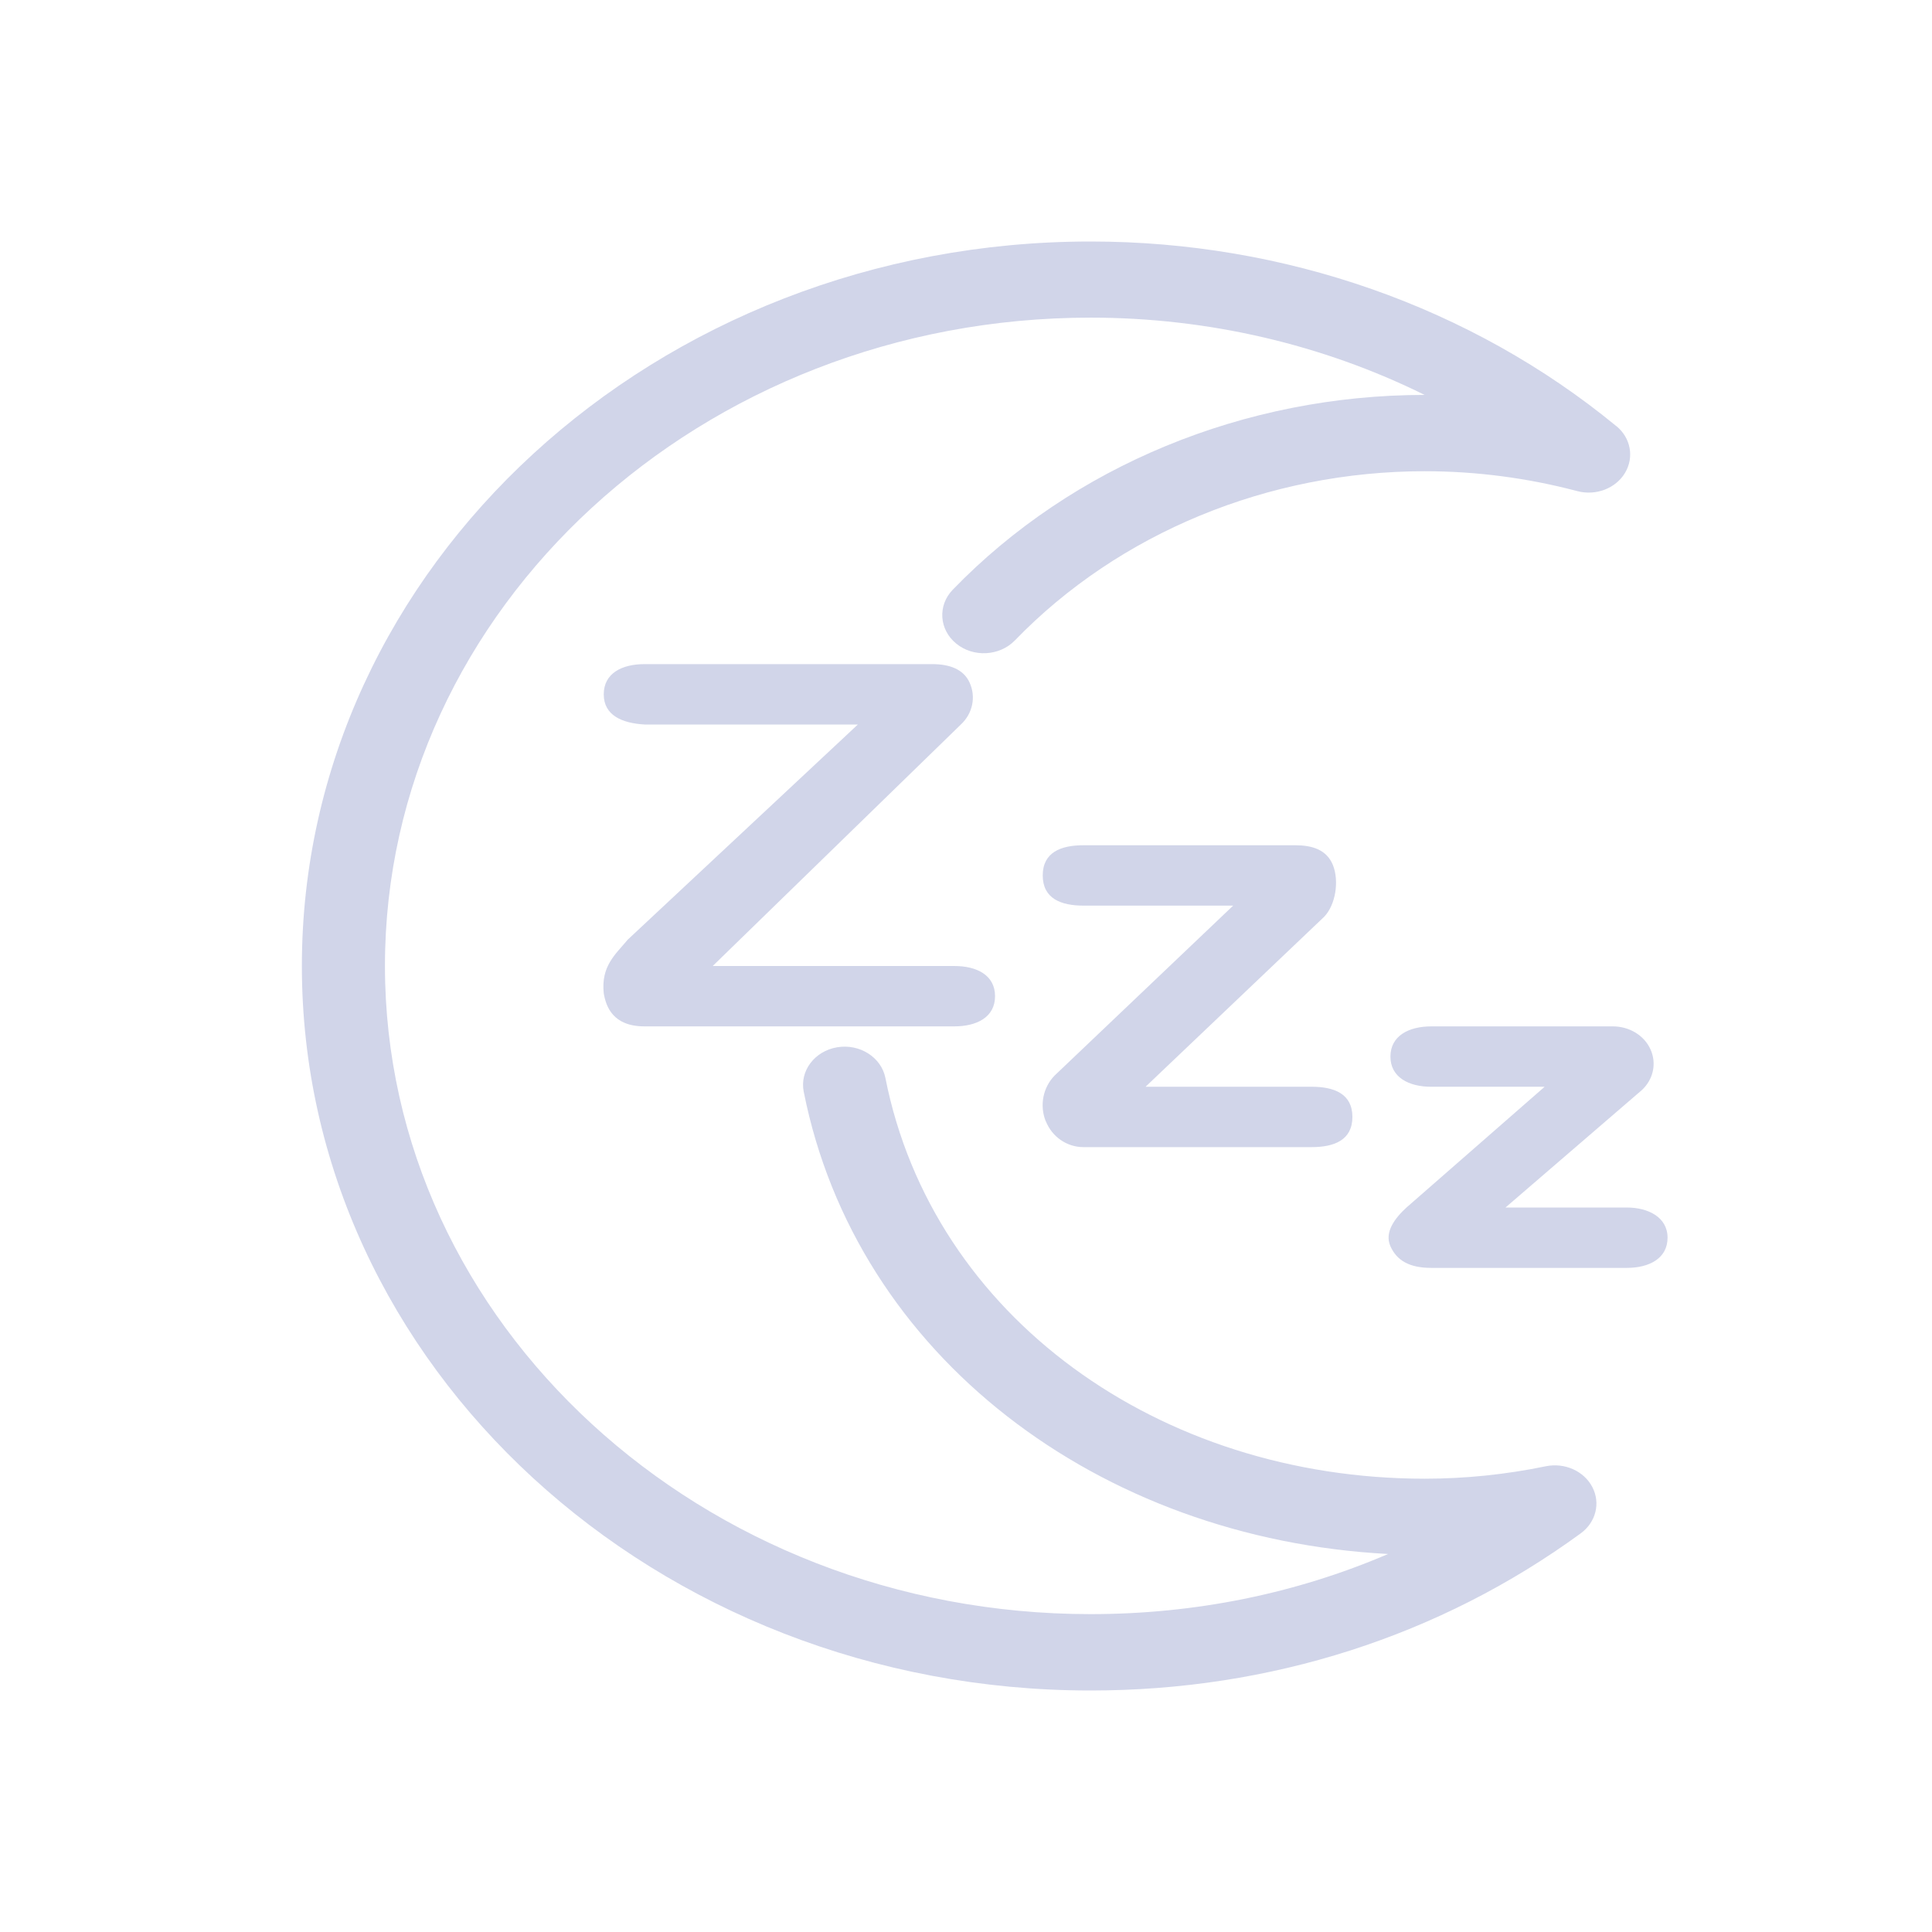 <?xml version="1.0" encoding="UTF-8" standalone="no"?>
<svg
   inkscape:version="1.2.1 (9c6d41e410, 2022-07-14)"
   sodipodi:docname="system.svg"
   viewBox="0 0 32 32"
   id="svg2"
   version="1.1"
   width="32"
   height="32"
   xmlns:inkscape="http://www.inkscape.org/namespaces/inkscape"
   xmlns:sodipodi="http://sodipodi.sourceforge.net/DTD/sodipodi-0.dtd"
   xmlns="http://www.w3.org/2000/svg"
   xmlns:svg="http://www.w3.org/2000/svg"
   xmlns:rdf="http://www.w3.org/1999/02/22-rdf-syntax-ns#"
   xmlns:cc="http://creativecommons.org/ns#"
   xmlns:dc="http://purl.org/dc/elements/1.1/">
  <sodipodi:namedview
     inkscape:document-rotation="0"
     inkscape:snap-intersection-paths="true"
     inkscape:snap-nodes="false"
     inkscape:bbox-nodes="true"
     inkscape:snap-bbox="true"
     inkscape:lockguides="true"
     inkscape:guide-bbox="true"
     showguides="false"
     inkscape:current-layer="svg2"
     inkscape:window-maximized="1"
     inkscape:window-y="0"
     inkscape:window-x="0"
     inkscape:cy="163.00001"
     inkscape:cx="24.500001"
     inkscape:zoom="1.9999999"
     showgrid="false"
     id="namedview78"
     inkscape:window-height="1008"
     inkscape:window-width="1920"
     inkscape:pageshadow="2"
     inkscape:pageopacity="0"
     guidetolerance="10"
     gridtolerance="10"
     objecttolerance="10"
     borderopacity="1"
     bordercolor="#000000"
     pagecolor="#cccccc"
     inkscape:pagecheckerboard="0"
     inkscape:showpageshadow="true"
     inkscape:deskcolor="#808080">
    <sodipodi:guide
       inkscape:locked="true"
       id="guide948"
       orientation="0.707,0.707"
       position="20.741,-168.859" />
    <sodipodi:guide
       inkscape:locked="true"
       id="guide950"
       orientation="-0.707,0.707"
       position="20.704,-168.875" />
    <inkscape:grid
       type="xygrid"
       id="grid477"
       originx="-47"
       originy="0" />
  </sodipodi:namedview>
  <defs
     id="defs3051">
    <linearGradient
       id="linearGradient1041"
       x1="16"
       x2="16"
       y1="1"
       y2="31"
       gradientUnits="userSpaceOnUse">
      <stop
         stop-color="#f4282c"
         offset="0"
         id="stop1037" />
      <stop
         stop-color="#fac136"
         offset="1"
         id="stop1039"
         style="stop-color:#ffff00;stop-opacity:1" />
    </linearGradient>
    <linearGradient
       gradientUnits="userSpaceOnUse"
       y2="31"
       y1="1"
       x2="16"
       x1="16"
       id="linearGradient1035">
      <stop
         id="stop1031"
         offset="0"
         stop-color="#f4282c"
         style="stop-color:#6600ff;stop-opacity:1" />
      <stop
         id="stop1033"
         offset="1"
         stop-color="#fac136"
         style="stop-color:#d1b3ff;stop-opacity:1" />
    </linearGradient>
    <linearGradient
       id="linearGradient1023"
       x1="16"
       x2="16"
       y1="1"
       y2="31"
       gradientUnits="userSpaceOnUse">
      <stop
         stop-color="#72da70"
         offset="0"
         id="stop1018" />
      <stop
         stop-color="#52eea4"
         offset="1"
         id="stop1020"
         style="stop-color:#008080;stop-opacity:1" />
    </linearGradient>
    <linearGradient
       id="linearGradient1016"
       x1="16"
       x2="16"
       y1="1"
       y2="31"
       gradientUnits="userSpaceOnUse">
      <stop
         stop-color="#f4282c"
         offset="0"
         id="stop1012" />
      <stop
         stop-color="#fac136"
         offset="1"
         id="stop1014"
         style="stop-color:#ff00ff;stop-opacity:1" />
    </linearGradient>
    <linearGradient
       gradientUnits="userSpaceOnUse"
       y2="1121.5"
       y1="1091.5"
       x2="16"
       x1="16"
       id="linearGradient1131">
      <stop
         id="stop1127"
         offset="0"
         stop-color="#9575cd"
         style="stop-color:#ff6600;stop-opacity:1" />
      <stop
         id="stop1129"
         offset="1"
         stop-color="#cd75bc" />
    </linearGradient>
    <linearGradient
       gradientUnits="userSpaceOnUse"
       y2="31"
       y1="1"
       x2="16"
       x1="16"
       id="linearGradient1093">
      <stop
         id="stop1088"
         offset="0"
         stop-color="#f4282c"
         style="stop-color:#6600ff;stop-opacity:1" />
      <stop
         id="stop1091"
         offset="1"
         stop-color="#fac136" />
    </linearGradient>
    <style
       id="current-color-scheme"
       type="text/css">.ColorScheme-Text { color:#d1d5e9; }
.ColorScheme-Background { color:#eff0f1; }
.ColorScheme-Highlight { color:#3daee9; }
.ColorScheme-ViewText { color:#31363b; }
.ColorScheme-ViewBackground { color:#fcfcfc; }
.ColorScheme-ViewHover { color:#93cee9; }
.ColorScheme-ViewFocus { color:#3daee9; }
.ColorScheme-ButtonText { color:#31363b; }
.ColorScheme-ButtonBackground { color:#eff0f1; }
.ColorScheme-ButtonHover { color:#93cee9; }
.ColorScheme-ButtonFocus { color:#3daee9; }
</style>
    <linearGradient
       id="a"
       x1="16"
       x2="16"
       y1="1"
       y2="31"
       gradientUnits="userSpaceOnUse">
      <stop
         stop-color="#37414a"
         offset="0"
         id="stop929" />
      <stop
         stop-color="#6c7582"
         offset="1"
         id="stop931" />
    </linearGradient>
    <filter
       id="c"
       x="-0.036"
       y="-0.036"
       width="1.072"
       height="1.072"
       color-interpolation-filters="sRGB">
      <feGaussianBlur
         stdDeviation="0.45"
         id="feGaussianBlur934" />
    </filter>
    <filter
       id="b"
       x="-0.036"
       y="-0.036"
       width="1.072"
       height="1.072"
       color-interpolation-filters="sRGB">
      <feGaussianBlur
         stdDeviation="0.285"
         id="feGaussianBlur937" />
    </filter>
    <linearGradient
       id="a-3"
       x1="16"
       x2="16"
       y1="1"
       y2="31"
       gradientUnits="userSpaceOnUse">
      <stop
         stop-color="#4d83f3"
         offset="0"
         id="stop969" />
      <stop
         stop-color="#46cafa"
         offset="1"
         id="stop971" />
    </linearGradient>
    <filter
       id="c-6"
       x="-0.036"
       y="-0.036"
       width="1.072"
       height="1.072"
       color-interpolation-filters="sRGB">
      <feGaussianBlur
         stdDeviation="0.45"
         id="feGaussianBlur974" />
    </filter>
    <filter
       id="b-7"
       x="-0.039"
       y="-0.033"
       width="1.078"
       height="1.067"
       color-interpolation-filters="sRGB">
      <feGaussianBlur
         stdDeviation="0.237"
         id="feGaussianBlur977" />
    </filter>
    <linearGradient
       id="a-5"
       x1="16"
       x2="16"
       y1="1"
       y2="31"
       gradientUnits="userSpaceOnUse">
      <stop
         stop-color="#f4282c"
         offset="0"
         id="stop1009" />
      <stop
         stop-color="#fac136"
         offset="1"
         id="stop1011" />
    </linearGradient>
    <filter
       id="c-3"
       x="-0.036"
       y="-0.036"
       width="1.072"
       height="1.072"
       color-interpolation-filters="sRGB">
      <feGaussianBlur
         stdDeviation="0.45"
         id="feGaussianBlur1014" />
    </filter>
    <filter
       id="b-5"
       x="-0.037"
       y="-0.035"
       width="1.075"
       height="1.07"
       color-interpolation-filters="sRGB">
      <feGaussianBlur
         stdDeviation="0.281"
         id="feGaussianBlur1017" />
    </filter>
    <filter
       id="c-62"
       x="-0.036"
       y="-0.036"
       width="1.072"
       height="1.072"
       color-interpolation-filters="sRGB">
      <feGaussianBlur
         stdDeviation="0.45"
         id="feGaussianBlur1049" />
    </filter>
    <linearGradient
       id="a-9"
       x1="16"
       x2="16"
       y1="1091.5"
       y2="1121.5"
       gradientUnits="userSpaceOnUse">
      <stop
         stop-color="#9575cd"
         offset="0"
         id="stop1052" />
      <stop
         stop-color="#cd75bc"
         offset="1"
         id="stop1054" />
    </linearGradient>
    <filter
       id="b-1"
       x="-0.032"
       y="-0.042"
       width="1.063"
       height="1.084"
       color-interpolation-filters="sRGB">
      <feGaussianBlur
         stdDeviation="0.21"
         id="feGaussianBlur1057" />
    </filter>
    <linearGradient
       id="a-2"
       x1="16"
       x2="16"
       y1="1"
       y2="31"
       gradientUnits="userSpaceOnUse">
      <stop
         stop-color="#ff791d"
         offset="0"
         id="stop1090" />
      <stop
         stop-color="#f8c430"
         offset="1"
         id="stop1092" />
    </linearGradient>
    <filter
       id="c-7"
       x="-0.036"
       y="-0.036"
       width="1.072"
       height="1.072"
       color-interpolation-filters="sRGB">
      <feGaussianBlur
         stdDeviation="0.45"
         id="feGaussianBlur1095" />
    </filter>
    <filter
       id="b-0"
       x="-0.033"
       y="-0.04"
       width="1.066"
       height="1.08"
       color-interpolation-filters="sRGB">
      <feGaussianBlur
         stdDeviation="0.233"
         id="feGaussianBlur1098" />
    </filter>
    <linearGradient
       id="a-93"
       x1="16"
       x2="16"
       y1="1"
       y2="31"
       gradientUnits="userSpaceOnUse">
      <stop
         stop-color="#72da70"
         offset="0"
         id="stop1130" />
      <stop
         stop-color="#52eea4"
         offset="1"
         id="stop1132" />
    </linearGradient>
    <filter
       id="c-60"
       x="-0.036"
       y="-0.036"
       width="1.072"
       height="1.072"
       color-interpolation-filters="sRGB">
      <feGaussianBlur
         stdDeviation="0.45"
         id="feGaussianBlur1135" />
    </filter>
    <filter
       id="b-6"
       x="-0.041"
       y="-0.032"
       width="1.081"
       height="1.065"
       color-interpolation-filters="sRGB">
      <feGaussianBlur
         stdDeviation="0.203"
         id="feGaussianBlur1138" />
    </filter>
    <linearGradient
       id="a-26"
       x1="16"
       x2="16"
       y1="-1121.5"
       y2="-1091.5"
       gradientUnits="userSpaceOnUse">
      <stop
         stop-color="#70d8c3"
         offset="0"
         id="stop1173" />
      <stop
         stop-color="#66e26b"
         offset="1"
         id="stop1175" />
    </linearGradient>
    <filter
       id="c-1"
       x="-0.036"
       y="-0.036"
       width="1.072"
       height="1.072"
       color-interpolation-filters="sRGB">
      <feGaussianBlur
         stdDeviation="0.45"
         id="feGaussianBlur1178" />
    </filter>
    <filter
       id="b-8"
       x="-0.042"
       y="-0.032"
       width="1.083"
       height="1.063"
       color-interpolation-filters="sRGB">
      <feGaussianBlur
         stdDeviation="0.225"
         id="feGaussianBlur1181" />
    </filter>
  </defs>
  <g
     id="22-22-system-save-session"
     transform="translate(39,105)">
    <path
       style="fill:currentColor;fill-opacity:1;stroke:none"
       d="m 3,13.004 v 0 1 15 H 4 19 v -1 -11 -0.699 h -0.007 l 0.007,-0.015 -3.293,-3.293 -0.008,0.015 v -0.015 h -0.699 -12 z M 4,14.005 h 3 v 4 1 h 8 v -1 -4 h 0.293 L 18,16.712 v 0.293 11 h -2 v -7 H 15 7 6 v 7 H 4 Z m 4,0 h 3.9 v 4 H 8 Z M 7,22.005 h 8 v 6 H 7 Z"
       class="ColorScheme-Text"
       id="path37" />
    <path
       style="opacity:1;fill:none"
       d="M 0,10 V 32 H 22 V 10 Z"
       id="path39" />
  </g>
  <g
     id="system-save-session"
     transform="translate(39,105)">
    <path
       style="fill:currentColor;fill-opacity:1;stroke:none"
       d="m 26,4 v 24 h 5 14 5 V 10 L 49,9 45,5 44,4 H 43 32 Z m 1,1 h 5 v 8 H 43 V 5 h 0.586 L 49,10.414 V 27 H 45 V 19 H 31 v 8 h -4 z m 6,0 h 6 v 7 h -6 z m -1,15 h 12 v 7 H 32 Z"
       class="ColorScheme-Text"
       id="path42" />
    <path
       style="opacity:1;fill:none"
       d="M 22,0 V 32 H 54 V 0 Z"
       id="path44" />
  </g>
  <g
     id="22-22-system-users"
     transform="translate(-19,105)">
    <path
       style="fill:currentColor;fill-opacity:1;stroke:none"
       d="m 14,13 c -1.662,0 -3,1.338 -3,3 0,1.662 1.338,3 3,3 1.662,0 3,-1.338 3,-3 0,-1.662 -1.338,-3 -3,-3 z m -6,3 c -1.662,0 -3,1.338 -3,3 0,1.662 1.338,3 3,3 1.662,0 3,-1.338 3,-3 0,-1.662 -1.338,-3 -3,-3 z m 6,4 c -0.646,0 -1.256,0.134 -1.818,0.361 l 0.455,0.914 c 0.428,-0.161 0.878,-0.275 1.363,-0.275 2.216,0 4,1.784 4,4 h -3.5 l 0.5,1 h 4 v -1 c 0,-2.77 -2.23,-5 -5,-5 z m -6,3 c -2.77,0 -5,2.23 -5,5 v 1 h 10 v -1 c 0,-2.77 -2.23,-5 -5,-5 z m 0,1 c 2.216,0 4,1.784 4,4 h -8 c 0,-2.216 1.784,-4 4,-4 z"
       class="ColorScheme-Text"
       id="path87" />
    <path
       style="opacity:1;fill:none"
       d="M 0,10 V 32 H 22 V 10 Z"
       id="path89" />
  </g>
  <g
     id="system-users"
     transform="translate(-19,105)">
    <path
       style="fill:currentColor;fill-opacity:1;stroke:none"
       d="M 42.5,4 A 4.5,4.5 0 0 0 38,8.5 4.5,4.5 0 0 0 42.5,13 4.5,4.5 0 0 0 47,8.5 4.5,4.5 0 0 0 42.5,4 Z m 0,1 A 3.5,3.5 0 0 1 46,8.5 3.5,3.5 0 0 1 42.5,12 3.5,3.5 0 0 1 39,8.5 3.5,3.5 0 0 1 42.5,5 Z m -9,4 C 31.015,9 29,11.015 29,13.5 29,15.985 31.015,18 33.5,18 35.985,18 38,15.985 38,13.5 38,11.015 35.985,9 33.5,9 Z m 0,1 A 3.5,3.5 0 0 1 37,13.5 3.5,3.5 0 0 1 33.5,17 3.5,3.5 0 0 1 30,13.5 3.5,3.5 0 0 1 33.5,10 Z m 9,4 c -0.883,0.003 -1.758,0.172 -2.586,0.5 -0.066,0.424 -0.174,0.84 -0.322,1.242 C 40.495,15.255 41.49,15.001 42.5,15 c 3.59,0 6.5,3.134 6.5,7 h -8.342 c 0.17,0.323 0.325,0.657 0.465,1 H 50 v -1 c 0,-4.418 -3.358,-8 -7.5,-8 z m -9,5 C 29.358,19 26,22.582 26,27 v 1 h 15 v -1 c 0,-4.418 -3.358,-8 -7.5,-8 z m 0,1 c 3.59,0 6.5,3.134 6.5,7 H 27 c 0,-3.866 2.91,-7 6.5,-7 z"
       class="ColorScheme-Text"
       id="path92" />
    <path
       style="opacity:1;fill:none"
       d="M 22,0 V 32 H 54 V 0 Z"
       id="path94" />
  </g>
  <g
     id="22-22-system-search"
     transform="translate(-73,41)">
    <path
       style="fill:currentColor;fill-opacity:1;stroke:none"
       d="m 9,13 c -3.324,0 -6,2.676 -6,6 0,3.324 2.676,6 6,6 C 10.481,25 11.831,24.465 12.875,23.582 L 18.293,29 19,28.293 13.582,22.875 C 14.465,21.831 15,20.481 15,19 15,15.676 12.324,13 9,13 Z m 0,1 C 11.77,14 14,16.23 14,19 c 0,2.77 -2.23,5 -5,5 -2.77,0 -5,-2.23 -5,-5 0,-2.77 2.23,-5 5,-5 z"
       class="ColorScheme-Text"
       id="path61" />
    <path
       style="opacity:1;fill:none"
       d="M 0,10 V 32 H 22 V 10 Z"
       id="path63" />
  </g>
  <g
     id="system-search"
     transform="translate(-73,41)">
    <path
       style="fill:currentColor;fill-opacity:1;stroke:none"
       d="m 35,4 a 9,9 0 0 0 -9,9 9,9 0 0 0 9,9 9,9 0 0 0 5.994,-2.299 L 49.293,28 50,27.293 41.699,18.992 A 9,9 0 0 0 44,13 9,9 0 0 0 35,4 Z m 0,1 a 8,8 0 0 1 8,8 8,8 0 0 1 -8,8 8,8 0 0 1 -8,-8 8,8 0 0 1 8,-8 z"
       class="ColorScheme-Text"
       id="path66" />
    <path
       style="opacity:1;fill:none"
       d="M 22,0 V 32 H 54 V 0 Z"
       id="path68" />
  </g>
  <g
     id="system-user-list"
     transform="translate(35,73)">
    <path
       style="fill:currentColor;fill-opacity:1;stroke:none"
       d="m 45,9 c -0.589,0 -1.133,0.175 -1.594,0.469 0.043,0.464 0.007,0.923 -0.008,1.336 C 43.775,10.299 44.369,10.001 45,10 c 1.105,0 2,0.895 2,2 0,1.105 -0.895,2 -2,2 -1.041,-5.56e-4 -1.907,-0.799 -1.992,-1.836 -0.184,0.419 -0.465,0.77 -0.696,1.1 -10e-4,0.001 -0.003,0.003 -0.004,0.004 C 42.784,14.287 43.797,15 45,15 c 1.661,0 2.998,-1.338 2.998,-3 0,-1.662 -1.337,-3 -2.998,-3 z m -7,9 C 42.432,18 46,21.568 46,26 H 30 c 0,-4.432 3.568,-8 8,-8 z m 10e-6,-1 C 33.014,17 29,20.717 29,25.333 V 27 H 47 V 25.333 C 47,20.717 42.986,17 38,17 Z m 6.977,-1 c -1.262,4.88e-4 -2.396,0.479 -3.275,1.24 0.38,0.156 0.766,0.336 1.142,0.508 0.005,0.003 0.009,0.005 0.014,0.008 C 43.473,17.306 44.19,17 44.975,17 c 2.227,5e-5 4.023,2.338 4.023,4 h -2.729 c 0.196,0.339 0.302,0.648 0.449,1 H 50 v -1 c 0,-2.769 -2.24,-4.999 -5.021,-5 z M 38,6 c 2.209,0 4,1.791 4,4 0,2.209 -1.791,4 -4,4 -2.209,0 -4,-1.791 -4,-4 0,-2.209 1.791,-4 4,-4 z m 0,-1 c -2.761,0 -5,2.239 -5,5 0,2.761 2.239,5 5,5 2.351,0 4.323,-1.622 4.857,-3.808 C 42.95,10.81 43,10.411 43,10 43,7.239 40.761,5 38,5 Z M 31.023,16 c 1.262,4.88e-4 2.396,0.479 3.275,1.24 -0.404,0.163 -0.805,0.355 -1.156,0.516 C 32.527,17.306 31.81,17 31.025,17 c -2.227,5e-5 -4.023,2.338 -4.023,4 h 2.729 c -0.187,0.333 -0.318,0.69 -0.449,1 H 26 v -1 c 0,-2.769 2.24,-4.999 5.021,-5 z M 30.998,9 c 0.589,0 1.133,0.175 1.594,0.469 -0.048,0.46 -0.009,0.928 0.008,1.336 C 32.223,10.299 31.629,10.001 30.998,10 c -1.105,0 -2,0.895 -2,2 0,1.105 0.895,2 2,2 1.041,-5.56e-4 1.907,-0.799 1.992,-1.836 0.188,0.403 0.472,0.77 0.696,1.1 10e-4,0.001 0.003,0.003 0.004,0.004 C 33.214,14.287 32.201,15 30.998,15 29.337,15 28,13.662 28,12 28,10.338 29.337,9 30.998,9 Z"
       class="ColorScheme-Text"
       id="path110" />
    <path
       style="opacity:1;fill:none"
       d="M 22,0 V 32 H 54 V 0 Z"
       id="path84-3" />
  </g>
  <g
     id="system-user-prompt"
     transform="translate(39,137)">
    <path
       style="opacity:1;fill:none"
       d="M 22,0 V 32 H 54 V 0 Z"
       id="path44-5" />
    <path
       style="fill:currentColor;fill-opacity:1;stroke:none"
       d="m 37,10.75 v 1.5 h 5 v -1.5 z m -4,0 v 1.5 h 3 v -1.5 z m -6,0 v 1.5 h 5 v -1.5 z M 26,9 h 24 v 5 H 26 Z M 25,8 v 7 H 51 V 8 Z m 1,10 h 24 v 5 H 26 Z m -1,-1 v 7 h 26 v -7 z m 3.5,2 C 27.672,19 27,19.672 27,20.5 27,21.328 27.672,22 28.5,22 29.328,22 30,21.328 30,20.5 30,19.672 29.328,19 28.5,19 Z m 4,0 C 31.672,19 31,19.672 31,20.5 31,21.328 31.672,22 32.5,22 33.328,22 34,21.328 34,20.5 34,19.672 33.328,19 32.5,19 Z m 4,0 C 35.672,19 35,19.672 35,20.5 35,21.328 35.672,22 36.5,22 37.328,22 38,21.328 38,20.5 38,19.672 37.328,19 36.5,19 Z m 4,0 C 39.672,19 39,19.672 39,20.5 39,21.328 39.672,22 40.5,22 41.328,22 42,21.328 42,20.5 42,19.672 41.328,19 40.5,19 Z"
       class="ColorScheme-Text"
       id="path889" />
  </g>
  <g
     style="stroke-width:1.455"
     id="22-22-system-user-prompt"
     transform="matrix(0.688,0,0,0.688,23.875,147)">
    <path
       style="fill:currentColor;fill-opacity:1;stroke:none"
       d="m 35.818,21.091 a 0.727,0.727 0 0 1 -0.727,0.727 0.727,0.727 0 0 1 -0.727,-0.727 0.727,0.727 0 0 1 0.727,-0.727 0.727,0.727 0 0 1 0.727,0.727 z m -2.182,0 a 0.727,0.727 0 0 1 -0.727,0.727 0.727,0.727 0 0 1 -0.727,-0.727 0.727,0.727 0 0 1 0.727,-0.727 0.727,0.727 0 0 1 0.727,0.727 z m -2.182,0 a 0.727,0.727 0 0 1 -0.727,0.727 0.727,0.727 0 0 1 -0.727,-0.727 0.727,0.727 0 0 1 0.727,-0.727 0.727,0.727 0 0 1 0.727,0.727 z m -2.182,0 a 0.727,0.727 0 0 1 -0.727,0.727 0.727,0.727 0 0 1 -0.727,-0.727 0.727,0.727 0 0 1 0.727,-0.727 0.727,0.727 0 0 1 0.727,0.727 z m 5.818,-10.909 H 38 v 1.455 h -2.909 z m -2.909,0 h 1.455 v 1.455 h -1.455 z m -4.364,0 h 2.909 v 1.455 h -2.909 z m -2.909,7.273 v 7.273 h 26.182 v -7.273 z m 1.455,1.455 h 23.273 v 4.364 H 26.364 Z M 24.909,7.273 V 14.545 H 51.091 V 7.273 Z M 26.364,8.727 h 23.273 v 4.364 H 26.364 Z"
       class="ColorScheme-Text"
       id="path909-5" />
    <path
       style="opacity:1;fill:none"
       d="M 22,0 V 32 H 54 V 0 Z"
       id="path44-5-7" />
  </g>
  <g
     style="stroke-width:1.455"
     id="22-22-system-user-list"
     transform="matrix(0.688,0,0,0.688,19.875,83)">
    <path
       style="fill:currentColor;fill-opacity:1;stroke:none"
       d="m 44.552,10.182 c -0.375,0 -0.72,0.104 -1.028,0.27 1.89e-4,0.002 -0.095,0.058 -0.095,0.06 0.115,1.453 -0.249,2.377 -0.665,3.099 0.396,0.564 1.048,0.935 1.788,0.935 1.026,0 1.886,-0.708 2.119,-1.662 0.041,-0.167 0.063,-0.341 0.063,-0.52 -1.4e-5,-1.205 -0.977,-2.182 -2.182,-2.182 z m -13.098,0 c 0.375,0 0.72,0.104 1.028,0.27 -1.89e-4,0.002 0.095,0.058 0.095,0.06 -0.115,1.453 0.249,2.377 0.665,3.099 -0.396,0.564 -1.048,0.935 -1.788,0.935 -1.026,0 -1.886,-0.708 -2.119,-1.662 -0.041,-0.167 -0.063,-0.341 -0.063,-0.52 1.4e-5,-1.205 0.977,-2.182 2.182,-2.182 z m -4.4e-5,5.818 c 1.226,0 2.302,0.566 2.96,1.477 -0.369,0.196 -0.745,0.436 -1.071,0.631 -0.358,-0.423 -1.025,-0.653 -1.889,-0.653 -1.309,0 -2.182,0.961 -2.182,2.909 h 1.818 l -0.727,1.455 h -2.545 l 1e-6,-2.21 c 10e-7,-2.093 1.622,-3.608 3.636,-3.608 z m 13.091,1.4e-5 c -1.226,0 -2.302,0.566 -2.96,1.477 0.369,0.196 0.745,0.436 1.071,0.631 0.358,-0.423 1.025,-0.653 1.889,-0.653 1.309,0 2.182,0.994 2.182,2.909 h -1.818 l 0.727,1.455 h 2.545 l 2e-6,-2.21 c 2e-6,-2.093 -1.622,-3.608 -3.636,-3.608 z M 38,18.909 c 2.909,0 5.818,1.455 5.818,5.818 H 32.182 c 0,-4.364 2.909,-5.818 5.818,-5.818 z m 0,-1.455 c -4.23,0 -7.261,2.974 -7.27,7.273 l -0.003,1.455 h 14.545 l -0.003,-1.455 C 45.261,20.406 42.23,17.455 38,17.455 Z m 7.5e-5,-11.636 c -2.812,0 -5.091,2.279 -5.091,5.091 0,2.812 2.279,5.091 5.091,5.091 2.394,0 4.401,-1.652 4.945,-3.878 0.095,-0.389 0.145,-0.795 0.145,-1.213 0,-2.812 -2.279,-5.091 -5.091,-5.091 z"
       class="ColorScheme-Text"
       id="path340-1-2" />
    <path
       style="opacity:1;fill:none"
       d="M 22,0 V 32 H 54 V 0 Z"
       id="path84-3-7" />
  </g>
  <g
     style="isolation:auto;mix-blend-mode:normal;fill:#ffffff"
     id="g17"
     transform="translate(95)" />
  <g
     style="fill:#ffffff;stroke-width:2;stroke-linecap:round;stroke-linejoin:round"
     id="g1194"
     transform="translate(142,-1090.5)" />
  <g
     id="g16"
     style="fill:#ff0000"
     transform="matrix(0.051,0,0,0.051,-43.6,3.2)">
    <g
       id="g14"
       style="fill:#ff0000">
      <g
         id="g12"
         style="fill:#ff0000">
        <g
           id="g10"
           style="fill:#ff0000" />
      </g>
    </g>
  </g>
  <g
     id="g53"
     transform="matrix(0.055,0,0,0.055,98.409,3.333)" />
  <g
     id="g52"
     transform="matrix(0.055,0,0,0.055,98.409,3.333)" />
  <g
     id="g58"
     transform="matrix(0.044,0,0,0.044,99.524,4.04)" />
  <g
     id="g64"
     transform="matrix(0.044,0,0,0.044,99.524,4.04)" />
  <g
     id="g70"
     transform="matrix(0.044,0,0,0.044,99.524,4.04)" />
  <g
     id="g214"
     transform="matrix(0.085,0,0,0.085,-144.557,-5.597)" />
  <g
     id="g16-2"
     transform="matrix(0.085,0,0,0.085,-144.557,-5.597)" />
  <g
     id="g28"
     transform="matrix(0.085,0,0,0.085,-144.557,-5.597)" />
  <g
     id="g40"
     transform="matrix(0.085,0,0,0.085,-144.557,-5.597)" />
  <g
     id="g52-9"
     transform="matrix(0.085,0,0,0.085,-152.076,0.167)" />
  <g
     id="g58-2"
     transform="matrix(0.085,0,0,0.085,-152.076,0.167)" />
  <g
     id="g64-0"
     transform="matrix(0.085,0,0,0.085,-152.076,0.167)" />
  <g
     id="g13"
     transform="matrix(0.085,0,0,0.085,-144.557,-5.597)" />
  <g
     id="g22"
     transform="matrix(0.085,0,0,0.085,-144.557,-5.597)" />
  <g
     id="g10-5"
     transform="matrix(0.055,0,0,0.055,-139.071,2.107)" />
  <g
     id="g16-29"
     transform="matrix(0.055,0,0,0.055,-139.071,2.107)" />
  <g
     id="g22-2"
     transform="matrix(0.055,0,0,0.055,-139.071,2.107)" />
  <g
     id="g28-0"
     transform="matrix(0.055,0,0,0.055,-139.071,2.107)" />
  <g
     id="g40-3"
     transform="matrix(0.055,0,0,0.055,-139.071,2.107)" />
  <g
     id="g4"
     transform="matrix(0.055,0,0,0.055,-139.071,2.107)" />
  <g
     id="g46"
     transform="matrix(0.055,0,0,0.055,-139.071,2.107)" />
  <g
     id="g52-6"
     transform="matrix(0.055,0,0,0.055,-139.071,2.107)" />
  <g
     id="g58-6"
     transform="matrix(0.055,0,0,0.055,-139.071,2.107)" />
  <g
     id="g64-8"
     transform="matrix(0.055,0,0,0.055,-139.071,2.107)" />
  <g
     id="g147"
     transform="matrix(0.055,0,0,0.055,2.054,2.205)" />
  <g
     id="g10-3"
     transform="matrix(0.055,0,0,0.055,2.054,2.205)" />
  <g
     id="g16-291"
     transform="matrix(0.055,0,0,0.055,2.054,2.205)" />
  <g
     id="g22-27"
     transform="matrix(0.055,0,0,0.055,2.054,2.205)" />
  <g
     id="g28-09"
     transform="matrix(0.055,0,0,0.055,2.054,2.205)" />
  <g
     id="g40-36"
     transform="matrix(0.055,0,0,0.055,2.054,2.205)" />
  <g
     id="g46-0"
     transform="matrix(0.055,0,0,0.055,2.054,2.205)" />
  <g
     id="g52-2"
     transform="matrix(0.055,0,0,0.055,2.054,2.205)" />
  <g
     id="g58-1"
     transform="matrix(0.055,0,0,0.055,2.054,2.205)" />
  <g
     id="g64-7"
     transform="matrix(0.055,0,0,0.055,2.054,2.205)" />
  <g
     id="g4-7"
     style="fill:#ffcc00"
     transform="matrix(0.036,0,0,0.036,148.199,48.842)" />
  <g
     id="g8"
     style="fill:#ffcc00"
     transform="matrix(0.036,0,0,0.036,148.199,48.842)" />
  <g
     id="g12-5"
     style="fill:#ffcc00"
     transform="matrix(0.036,0,0,0.036,148.199,48.842)" />
  <g
     id="g16-2912"
     style="fill:#ffcc00"
     transform="matrix(0.036,0,0,0.036,148.199,48.842)" />
  <g
     id="system-lock-screen"
     style="fill:#d1d5e9;fill-opacity:1"
     transform="translate(-19,179)">
    <path
       style="color:#000000;overflow:visible;opacity:0;fill:#d1d5e9;fill-opacity:1;stroke-width:1.067"
       id="path953"
       overflow="visible"
       d="m 130,-179 c -8.828,0 -16,7.172 -16,16 0,8.828 7.172,16 16,16 8.828,0 16,-7.172 16,-16 0,-8.828 -7.172,-16 -16,-16 z"
       inkscape:connector-curvature="0" />
    <path
       sodipodi:nodetypes="cccccccccccccscscscccc"
       inkscape:connector-curvature="0"
       style="clip-rule:evenodd;fill:currentColor;fill-opacity:1;fill-rule:evenodd;stroke-width:0.002;stroke-linejoin:round;stroke-miterlimit:1.414"
       id="path4-3"
       d="m 129.085,-174.966 c -5.075,0.387 -9.418,4.003 -10.701,8.919 -0.502,1.935 -0.514,4.087 -0.024,6.004 1.264,5.007 5.668,8.677 10.816,9.016 2.922,0.193 5.759,-0.653 8.1,-2.425 0.635,-0.478 1.79,-1.633 2.268,-2.268 3.575,-4.729 3.212,-11.289 -0.859,-15.546 -2.51,-2.618 -6.013,-3.972 -9.6,-3.7 z m 1.609,1.481 c 1.263,0.071 3.065,0.461 4.688,1.409 1.714,0.997 3.036,2.454 4.01,4.383 1.438,2.63 1.454,6.41 0.348,8.945 -0.909,1.85 -2.42,3.801 -4.349,5.006 -1.289,0.805 -3.765,1.318 -5.528,1.296 -1.667,-0.021 -3.712,-0.447 -4.93,-1.209 -2.288,-1.43 -4.095,-3.447 -4.99,-6.021 -0.653,-2.516 -0.511,-5.216 0.465,-7.598 0.622,-1.519 1.67,-2.75 3.329,-4.185 1.523,-1.158 3.51,-1.824 5.185,-1.953 0.333,-0.03 0.907,-0.098 0.955,-0.098 0.048,-0.006 0.417,-0.004 0.816,0.026 z"
       class="ColorScheme-Text" />
    <path
       d="m 129.774,-160.593 v 0 c -0.264,-0.092 -0.452,-0.339 -0.452,-0.629 0,-0.368 0.304,-0.667 0.679,-0.667 0.375,0 0.679,0.299 0.679,0.667 0,0.29 -0.189,0.537 -0.452,0.629 v 1.153 c 0,0.117 -0.101,0.218 -0.226,0.218 -0.121,0 -0.226,-0.098 -0.226,-0.218 z m -3.167,-3.518 v 0 0 c -0.75,0.002 -1.357,0.596 -1.357,1.337 v 4.436 c 0,0.739 0.609,1.337 1.361,1.337 h 6.778 c 0.752,0 1.361,-0.594 1.361,-1.337 v -4.436 c 0,-0.737 -0.607,-1.336 -1.357,-1.337 v -1.556 c 0,-1.841 -1.523,-3.333 -3.393,-3.333 -1.874,0 -3.393,1.492 -3.393,3.333 z m 1.357,0 v -1.555 c 0,-1.108 0.912,-2.001 2.036,-2.001 1.122,0 2.036,0.896 2.036,2.001 v 1.555 z"
       id="path4-6"
       style="fill:currentColor;fill-opacity:1;stroke-width:0.448"
       class="ColorScheme-Text" />
  </g>
  <g
     id="system-switch-user"
     transform="translate(142)">
    <circle
       style="opacity:0;fill:#d1d5e9;fill-opacity:1;stroke-width:1.067"
       id="circle955"
       r="16"
       cy="-16"
       cx="16"
       transform="scale(1,-1)" />
    <path
       sodipodi:nodetypes="cccccccccccccscscscccc"
       inkscape:connector-curvature="0"
       style="clip-rule:evenodd;fill:currentColor;fill-opacity:1;fill-rule:evenodd;stroke-width:0.002;stroke-linejoin:round;stroke-miterlimit:1.414"
       id="path4-36"
       d="m 15.085,4.034 c -5.075,0.387 -9.418,4.003 -10.701,8.919 -0.502,1.935 -0.514,4.087 -0.024,6.004 1.264,5.007 5.668,8.677 10.816,9.016 2.922,0.193 5.759,-0.653 8.1,-2.425 0.635,-0.478 1.79,-1.633 2.268,-2.268 C 29.119,18.552 28.756,11.992 24.685,7.735 22.175,5.117 18.672,3.762 15.085,4.034 Z M 16.694,5.515 c 1.263,0.071 3.065,0.461 4.688,1.409 1.714,0.997 3.036,2.454 4.01,4.383 1.438,2.63 1.454,6.41 0.348,8.945 -0.909,1.85 -2.42,3.801 -4.349,5.006 -1.289,0.805 -3.765,1.318 -5.528,1.296 C 14.196,26.532 12.151,26.106 10.933,25.344 8.645,23.914 6.838,21.897 5.943,19.323 5.29,16.807 5.432,14.107 6.408,11.725 7.03,10.207 8.078,8.976 9.737,7.54 11.26,6.382 13.247,5.717 14.922,5.587 c 0.333,-0.03 0.907,-0.098 0.955,-0.098 0.048,-0.006 0.417,-0.004 0.816,0.026 z"
       class="ColorScheme-Text" />
    <path
       d="M 19.616,16.951 22.951,13.613 C 22.983,13.582 23,13.539 23,13.495 c 0,-0.044 -0.018,-0.087 -0.049,-0.118 l -3.335,-3.328 c -0.048,-0.048 -0.119,-0.062 -0.182,-0.036 -0.062,0.026 -0.103,0.087 -0.103,0.154 v 1.835 H 15.167 C 15.075,12.002 15,12.077 15,12.169 v 2.669 c 0,0.092 0.075,0.167 0.167,0.167 h 4.165 v 1.828 c 0,0.067 0.041,0.128 0.103,0.154 0.062,0.026 0.134,0.011 0.181,-0.036 z"
       id="path2-7"
       style="fill:currentColor;fill-opacity:1;stroke-width:0.016"
       class="ColorScheme-Text" />
    <path
       d="M 12.384,15.049 9.049,18.387 C 9.017,18.418 9,18.461 9,18.505 c 0,0.044 0.018,0.087 0.049,0.118 l 3.335,3.328 c 0.048,0.048 0.119,0.062 0.182,0.036 0.062,-0.026 0.103,-0.087 0.103,-0.154 v -1.835 h 4.165 C 16.925,19.998 17,19.923 17,19.831 v -2.669 c 0,-0.092 -0.075,-0.167 -0.167,-0.167 h -4.165 v -1.828 c 0,-0.067 -0.041,-0.128 -0.103,-0.154 -0.062,-0.026 -0.134,-0.011 -0.181,0.036 z"
       id="path2-7-5"
       style="fill:currentColor;fill-opacity:1;stroke-width:0.016"
       class="ColorScheme-Text" />
  </g>
  <g
     id="22-22-system-switch-user"
     transform="translate(-19,179)">
    <path
       style="fill:none"
       d="m 0,-96 v 22 h 22 v -22 z"
       id="path79" />
    <path
       sodipodi:nodetypes="cccccccccccccscscscccc"
       inkscape:connector-curvature="0"
       style="clip-rule:evenodd;fill:currentColor;fill-opacity:1;fill-rule:evenodd;stroke-width:0.002;stroke-linejoin:round;stroke-miterlimit:1.414"
       id="path4-36-3"
       d="m 10.238,-94.971 c -4.229,0.323 -7.849,3.336 -8.917,7.432 -0.418,1.612 -0.429,3.406 -0.02,5.003 1.053,4.172 4.723,7.231 9.013,7.513 2.435,0.161 4.799,-0.544 6.75,-2.021 0.529,-0.398 1.492,-1.36 1.89,-1.89 2.979,-3.94 2.677,-9.408 -0.716,-12.955 -2.092,-2.182 -5.011,-3.31 -8,-3.084 z m 1.341,1.234 c 1.053,0.059 2.554,0.384 3.907,1.174 1.429,0.831 2.53,2.045 3.342,3.652 1.198,2.192 1.212,5.341 0.29,7.454 -0.757,1.541 -2.016,3.167 -3.624,4.171 -1.074,0.671 -3.137,1.098 -4.606,1.08 -1.389,-0.018 -3.093,-0.373 -4.108,-1.007 -1.907,-1.192 -3.413,-2.873 -4.158,-5.018 -0.545,-2.097 -0.426,-4.346 0.388,-6.331 0.519,-1.266 1.392,-2.291 2.774,-3.488 1.27,-0.965 2.925,-1.52 4.321,-1.628 0.277,-0.025 0.756,-0.082 0.796,-0.082 0.04,-0.005 0.348,-0.004 0.68,0.022 z"
       class="ColorScheme-Text" />
    <path
       d="m 14.039,-84.042 2.918,-2.861 c 0.027,-0.027 0.043,-0.063 0.043,-0.101 0,-0.038 -0.015,-0.074 -0.043,-0.101 l -2.918,-2.853 c -0.042,-0.041 -0.104,-0.053 -0.159,-0.031 -0.055,0.022 -0.09,0.074 -0.09,0.132 v 1.573 h -3.645 c -0.08,0 -0.146,0.064 -0.146,0.143 v 2.288 c 0,0.079 0.065,0.143 0.146,0.143 h 3.645 v 1.567 c 0,0.058 0.036,0.11 0.09,0.132 0.055,0.022 0.117,0.008 0.159,-0.031 z"
       id="path2-7-56"
       style="fill:currentColor;fill-opacity:1;stroke-width:0.014"
       class="ColorScheme-Text" />
    <path
       d="m 7.961,-85.958 -2.918,2.861 C 5.015,-83.07 5,-83.034 5,-82.996 c 0,0.038 0.015,0.074 0.043,0.101 l 2.918,2.853 c 0.042,0.041 0.104,0.053 0.159,0.031 0.054,-0.022 0.09,-0.074 0.09,-0.132 v -1.573 h 3.645 c 0.08,0 0.146,-0.064 0.146,-0.143 v -2.288 c 0,-0.079 -0.065,-0.143 -0.146,-0.143 H 8.21 v -1.567 c 0,-0.058 -0.036,-0.11 -0.09,-0.132 -0.054,-0.022 -0.117,-0.009 -0.159,0.031 z"
       id="path2-7-5-2"
       style="fill:currentColor;fill-opacity:1;stroke-width:0.014"
       class="ColorScheme-Text" />
  </g>
  <g
     id="22-22-system-lock-screen"
     transform="translate(-19,179)">
    <path
       style="fill:none"
       d="M 0,0 V 22 H 22 V 0 Z"
       id="path19" />
    <path
       sodipodi:nodetypes="cccccccccccccscscscccc"
       inkscape:connector-curvature="0"
       style="clip-rule:evenodd;fill:currentColor;fill-opacity:1;fill-rule:evenodd;stroke-width:0.002;stroke-linejoin:round;stroke-miterlimit:1.414"
       id="path4-3-1"
       d="M 10.238,1.029 C 6.008,1.351 2.389,4.364 1.32,8.461 0.902,10.073 0.892,11.867 1.3,13.464 c 1.053,4.172 4.723,7.231 9.013,7.513 2.435,0.161 4.799,-0.544 6.75,-2.021 0.529,-0.398 1.492,-1.36 1.89,-1.89 C 21.932,13.127 21.63,7.66 18.238,4.112 16.146,1.931 13.227,0.802 10.238,1.029 Z m 1.341,1.234 c 1.053,0.059 2.554,0.384 3.907,1.174 1.429,0.831 2.53,2.045 3.342,3.652 1.198,2.192 1.212,5.341 0.29,7.454 -0.757,1.541 -2.016,3.167 -3.624,4.171 -1.074,0.671 -3.137,1.098 -4.606,1.08 C 9.497,19.777 7.793,19.422 6.778,18.787 4.871,17.595 3.365,15.914 2.619,13.769 2.075,11.673 2.193,9.423 3.007,7.438 3.525,6.172 4.398,5.146 5.781,3.95 7.05,2.985 8.706,2.431 10.102,2.323 c 0.277,-0.025 0.756,-0.082 0.796,-0.082 0.04,-0.005 0.348,-0.003 0.68,0.022 z"
       class="ColorScheme-Text" />
    <path
       d="m 10.833,12.805 v 0 c -0.194,-0.069 -0.333,-0.254 -0.333,-0.472 0,-0.276 0.224,-0.5 0.5,-0.5 0.276,0 0.5,0.224 0.5,0.5 0,0.218 -0.139,0.403 -0.333,0.472 v 0.865 c 0,0.088 -0.075,0.164 -0.167,0.164 -0.089,0 -0.167,-0.073 -0.167,-0.164 z M 8.5,10.167 v 0 0 C 7.947,10.169 7.5,10.613 7.5,11.17 v 3.327 C 7.5,15.051 7.949,15.5 8.503,15.5 H 13.497 C 14.051,15.5 14.5,15.054 14.5,14.497 v -3.327 c 0,-0.553 -0.447,-1.002 -1,-1.003 V 9 C 13.5,7.619 12.378,6.5 11,6.5 9.619,6.5 8.5,7.619 8.5,9 Z m 1,0 V 9 c 0,-0.831 0.672,-1.5 1.5,-1.5 0.827,0 1.5,0.672 1.5,1.5 v 1.166 z"
       id="path4-6-2"
       style="fill:currentColor;fill-opacity:1;stroke-width:0.333"
       class="ColorScheme-Text" />
  </g>
  <g
     id="system-suspend-hibernate"
     transform="translate(-141)"
     style="fill:#d1d5e9;fill-opacity:1">
    <path
       id="path938"
       overflow="visible"
       d="M 16,0 C 7.172,0 0,7.172 0,16 0,24.828 7.172,32 16,32 24.828,32 32,24.828 32,16 32,7.172 24.828,0 16,0 Z"
       inkscape:connector-curvature="0"
       style="color:#000000;overflow:visible;opacity:0;fill:#d1d5e9;fill-opacity:1;stroke-width:1.067" />
    <rect
       x="21"
       y="15"
       width="4"
       height="1"
       id="rect12"
       style="stroke-width:1.782;fill-opacity:1;fill:currentColor;"
       class="ColorScheme-Text" />
    <rect
       x="21"
       y="17"
       width="4"
       height="1"
       id="rect14"
       style="stroke-width:1.782;fill-opacity:1;fill:currentColor;"
       class="ColorScheme-Text" />
    <polygon
       points="-780.1,581 -782.7,578.4 -783.6,579.3 -781,581.9 -784.6,581.9 -784.6,583.1 -781,583.1 -783.6,585.7 -782.7,586.5 -780.1,584 -780.1,587.6 -778.9,587.6 -778.9,584 -776.9,586 -776.9,584.3 -778,583.1 -776.9,583.1 -776.9,581.9 -778,581.9 -776.9,580.7 -776.9,579 -778.9,581 -778.9,577.4 -780.1,577.4 "
       id="polygon16"
       transform="matrix(0.873,0,0,0.854,693.983,-483.778)"
       style="fill:currentColor;fill-opacity:1"
       class="ColorScheme-Text" />
    <path
       d="m 20.087,18.03 v -7.006 c 0,-0.854 -0.786,-1.623 -1.659,-1.623 -0.873,0 -1.659,0.684 -1.659,1.623 v 7.006 c -0.699,0.513 -1.135,1.282 -1.135,2.136 0,1.453 1.222,2.734 2.794,2.734 1.484,0 2.794,-1.196 2.794,-2.734 0,-0.854 -0.437,-1.623 -1.135,-2.136 z m -1.659,4.101 0.009,-11.996 0.018,0.042 -0.016,-0.023 -0.012,0.015 -0.01,-0.019 -0.035,-0.005 0.025,0.016 -0.013,11.967 z"
       id="path6-6"
       style="fill:currentColor;fill-opacity:1;stroke-width:0.864"
       sodipodi:nodetypes="cssscsssccccccccccc"
       class="ColorScheme-Text" />
    <rect
       x="21"
       y="13"
       width="4"
       height="1"
       id="rect10"
       style="stroke-width:1.782;fill-opacity:1;fill:currentColor;"
       class="ColorScheme-Text" />
    <path
       sodipodi:nodetypes="cccccccccccccscscscccc"
       inkscape:connector-curvature="0"
       style="clip-rule:evenodd;fill:currentColor;fill-opacity:1;fill-rule:evenodd;stroke-width:0.002;stroke-linejoin:round;stroke-miterlimit:1.414"
       id="path4-3-3-3"
       d="m 15.085,4.034 c -5.075,0.387 -9.418,4.003 -10.701,8.919 -0.502,1.935 -0.514,4.087 -0.024,6.004 1.264,5.007 5.668,8.677 10.816,9.016 2.922,0.193 5.759,-0.653 8.1,-2.425 0.635,-0.478 1.79,-1.633 2.268,-2.268 3.575,-4.729 3.212,-11.289 -0.859,-15.546 -2.51,-2.618 -6.013,-3.972 -9.6,-3.7 z m 1.609,1.481 c 1.263,0.071 3.065,0.461 4.688,1.409 1.714,0.997 3.036,2.454 4.01,4.383 1.438,2.63 1.454,6.41 0.348,8.945 -0.909,1.85 -2.42,3.801 -4.349,5.006 -1.289,0.805 -3.765,1.318 -5.528,1.296 -1.667,-0.021 -3.712,-0.447 -4.93,-1.209 -2.288,-1.43 -4.095,-3.447 -4.99,-6.021 -0.653,-2.516 -0.511,-5.216 0.465,-7.598 0.622,-1.519 1.67,-2.75 3.329,-4.185 1.523,-1.158 3.51,-1.824 5.185,-1.953 0.333,-0.03 0.907,-0.098 0.955,-0.098 0.048,-0.006 0.417,-0.004 0.816,0.026 z"
       class="ColorScheme-Text" />
  </g>
  <g
     id="system-reboot"
     transform="translate(-94)"
     style="fill:#d1d5e9;fill-opacity:1">
    <path
       style="color:#000000;overflow:visible;opacity:0;fill:#d1d5e9;fill-opacity:1;stroke-width:1.067"
       id="path940"
       overflow="visible"
       d="M 16,0 C 7.171,0 0,7.171 0,16 0,24.829 7.171,32 16,32 24.828,32 32,24.829 32,16 32,7.172 24.829,0 16,0 Z"
       inkscape:connector-curvature="0" />
    <path
       d="m 23.68,8.15 4.863,2.473 -1.469,0.721 c 0.606,1.43 0.945,3.002 0.945,4.656 C 28.018,22.626 22.647,28 16.019,28 13.895,28 11.902,27.442 10.172,26.474 l 1.214,-1.213 c 1.395,0.7 2.964,1.104 4.633,1.104 5.724,0 10.362,-4.641 10.362,-10.362 0,-1.535 -0.355,-2.982 -0.956,-4.293 z m -7.825,2.546 z m 0,0 z m 0.167,-5.061 c -5.724,0 -10.362,4.641 -10.362,10.365 0,1.535 0.355,2.982 0.956,4.293 L 8.363,23.85 3.5,21.376 4.969,20.656 C 4.364,19.225 4.024,17.653 4.024,16 4.021,9.374 9.395,4 16.021,4 c 2.123,0 4.117,0.557 5.847,1.525 l -1.214,1.214 c -1.395,-0.7 -2.967,-1.104 -4.633,-1.104 z"
       id="path4-9"
       sodipodi:nodetypes="cccssccsscccccccccccccccccccccccccccsscccccscc"
       style="fill:currentColor;fill-opacity:1;stroke-width:0.026"
       class="ColorScheme-Text" />
    <path
       d="m 20,16 c 0,2.21 -1.79,4 -4,4 -2.208,0 -4,-1.79 -4,-4 0,-2.208 1.792,-4 4,-4 2.21,0 4,1.792 4,4 z"
       id="path72-3"
       style="fill:currentColor;fill-opacity:1;stroke-width:0.048"
       class="ColorScheme-Text" />
  </g>
  <g
     id="22-22-system-reboot"
     transform="translate(-19,179)">
    <path
       style="fill:none"
       d="m 0,-32 v 22 h 22 v -22 z"
       id="path29" />
    <path
       d="m 17.416,-27.541 4.052,2.061 -1.224,0.601 c 0.505,1.192 0.788,2.502 0.788,3.88 0,5.521 -4.476,10 -10,10 -1.77,0 -3.431,-0.465 -4.872,-1.272 l 1.011,-1.011 c 1.163,0.583 2.47,0.92 3.861,0.92 4.77,0 8.635,-3.867 8.635,-8.635 0,-1.28 -0.296,-2.485 -0.796,-3.577 z m -6.521,2.122 z m 0,0 z m 0.139,-4.217 c -4.77,0 -8.635,3.867 -8.635,8.637 0,1.28 0.296,2.485 0.796,3.577 L 4.652,-14.459 0.6,-16.52 1.824,-17.12 c -0.505,-1.192 -0.788,-2.502 -0.788,-3.88 C 1.034,-26.522 5.513,-31 11.034,-31 c 1.77,0 3.431,0.464 4.872,1.271 l -1.011,1.012 c -1.163,-0.583 -2.472,-0.92 -3.861,-0.92 z"
       id="path4-9-6"
       sodipodi:nodetypes="cccssccsscccccccccccccccccccccccccccsscccccscc"
       style="fill:currentColor;fill-opacity:1;stroke-width:0.021"
       class="ColorScheme-Text" />
    <path
       d="m 14.35,-21 c 0,1.842 -1.492,3.333 -3.333,3.333 -1.84,0 -3.333,-1.492 -3.333,-3.333 0,-1.84 1.493,-3.333 3.333,-3.333 1.842,0 3.333,1.493 3.333,3.333 z"
       id="path72-3-7"
       style="fill:currentColor;fill-opacity:1;stroke-width:0.04"
       class="ColorScheme-Text" />
  </g>
  <g
     id="system-shutdown"
     style="fill:#d1d5e9;fill-opacity:1">
    <path
       style="color:#000000;overflow:visible;opacity:0;fill:#d1d5e9;fill-opacity:1;stroke-width:1.067"
       id="path945"
       overflow="visible"
       d="m -31,0 c -8.829,0 -16,7.171 -16,16 0,8.829 7.171,16 16,16 8.829,0 16,-7.171 16,-16 0,-8.829 -7.171,-16 -16,-16 z"
       inkscape:connector-curvature="0" />
    <path
       style="fill:currentColor;fill-opacity:1;stroke:none;stroke-width:1.5"
       d="M -32.5,4 V 14.5 C -32,16 -30,16 -29.5,14.5 V 4 Z m -1.5,0.398 C -39.183,5.725 -43,10.392 -43,16 c 0,6.648 5.352,12 12,12 6.648,0 12,-5.352 12,-12 0,-5.608 -3.817,-10.275 -9,-11.602 v 1.556 c 4.343,1.286 7.5,5.275 7.5,10.046 0,2.145 -0.7,4 -2,6 h -8.5 -8.5 c -1.4,-2 -2,-3.842 -2,-6 0,-4.771 3.157,-8.76 7.5,-10.046 z"
       id="path47-7"
       sodipodi:nodetypes="ccccccsssccscccscc"
       class="ColorScheme-Text" />
  </g>
  <g
     id="22-22-system-shutdown"
     transform="translate(-73,115)">
    <path
       style="fill:none"
       d="M 0,0 V 22 H 22 V 0 Z"
       id="path49" />
    <path
       style="fill:currentColor;fill-opacity:1;stroke:none;stroke-width:1.25"
       d="M 9.75,1 V 9.75 C 10,11 12,11 12.25,9.75 V 1 Z M 8.5,1.332 C 4.181,2.438 1,6.326 1,11 1,16.54 5.46,21 11,21 16.54,21 21,16.54 21,11 21,6.326 17.819,2.438 13.5,1.332 v 1.296 c 3.619,1.071 6.25,4.396 6.25,8.372 0,1.999 -0.25,3 -1.55,5 H 11 3.8 C 2.5,14 2.25,12.994 2.25,11 c 0,-3.975 2.631,-7.3 6.25,-8.372 z"
       class="ColorScheme-Text"
       id="path47-7-5"
       sodipodi:nodetypes="ccccccsssccscccscc" />
  </g>
  <g
     id="22-22-system-suspend"
     transform="translate(-73,181)">
    <path
       d="M 19.812,3.548 C 17.851,1.905 15.32,1 12.688,1 6.794,1 2,5.486 2,11 c 0,5.514 4.794,10 10.688,10 2.437,0 4.735,-0.75 6.643,-2.169 0.205,-0.152 0.271,-0.418 0.157,-0.639 -0.113,-0.221 -0.376,-0.34 -0.631,-0.286 -0.542,0.114 -1.094,0.172 -1.639,0.172 -3.593,0 -6.668,-1.797 -7.31,-5.099 -0.055,-0.286 -0.349,-0.475 -0.654,-0.423 -0.306,0.052 -0.509,0.426 -0.453,0.712 0.71,3.649 3.999,5.638 7.919,5.849 -1.25,0.547 -2.614,0.83 -4.032,0.83 -5.273,0 -9.562,-4.014 -9.562,-8.947 1.693e-4,-4.934 4.289,-8.947 9.562,-8.947 1.594,0 3.146,0.371 4.527,1.066 -2.441,6.17e-4 -4.772,0.98 -6.395,2.689 -0.206,0.217 -0.185,0.55 0.047,0.743 0.232,0.194 0.587,0.173 0.794,-0.044 1.41,-1.484 3.435,-2.336 5.556,-2.336 0.695,0 1.39,0.092 2.064,0.274 0.252,0.068 0.521,-0.036 0.648,-0.251 0.127,-0.215 0.079,-0.483 -0.117,-0.647 z"
       id="path70-3-3"
       style="fill:currentColor;fill-opacity:1;stroke-width:0.041"
       sodipodi:nodetypes="cssscccsccccscsccccscccc"
       class="ColorScheme-Text" />
    <path
       d="M 11.541,12.657 C 11.622,12.865 11.813,13 12.026,13 H 14.974 C 15.265,13 15.5,12.807 15.5,12.5 15.5,12.193 15.264,12 14.974,12 H 13.11 L 15.135,9.948 C 15.286,9.789 15.331,9.55 15.249,9.343 15.168,9.135 14.976,9 14.763,9 h -2.737 c -0.29,0 -0.526,0.193 -0.526,0.5 0,0.307 0.236,0.478 0.526,0.5 h 1.653 l -2.025,2.052 c -0.151,0.159 -0.195,0.398 -0.113,0.605 z"
       id="path72-6-6"
       style="fill:currentColor;fill-opacity:1;stroke-width:0.041"
       sodipodi:nodetypes="csssscccsssscccc"
       class="ColorScheme-Text" />
    <path
       d="M 19.612,13 H 17.809 l 2.017,-1.943 c 0.168,-0.177 0.218,-0.444 0.127,-0.675 C 19.863,10.151 19.648,10 19.41,10 l -2.622,1.89e-4 c -0.325,0 -0.588,0.158 -0.588,0.5 0,0.342 0.27,0.437 0.588,0.5 H 18.39 l -2.018,1.943 c -0.168,0.177 -0.219,0.443 -0.128,0.675 C 16.336,13.849 16.55,14 16.788,14 h 2.823 C 19.937,14 20.2,13.842 20.2,13.5 20.2,13.158 19.937,13 19.612,13 Z"
       id="path74-7-7"
       style="fill:currentColor;fill-opacity:1;stroke-width:0.046"
       sodipodi:nodetypes="ccccccsscccssscc"
       class="ColorScheme-Text" />
    <path
       d="m 5.443,11.6 c 0.087,0.197 0.292,0.4 0.52,0.4 h 4.275 c 0.311,0 0.563,-0.209 0.563,-0.5 0,-0.291 -0.252,-0.5 -0.563,-0.5 H 7.121 L 10.33,7.898 C 10.491,7.748 10.539,7.522 10.452,7.325 10.365,7.128 10.16,7 9.932,7 H 5.963 C 5.652,7 5.4,7.236 5.4,7.526 5.4,7.817 5.652,7.994 5.962,8 H 8.574 L 5.565,10.868 C 5.404,11.019 5.356,11.403 5.443,11.6 Z"
       id="path76-53-5"
       style="fill:currentColor;fill-opacity:1;stroke-width:0.041"
       sodipodi:nodetypes="csssscccsssscccc"
       class="ColorScheme-Text" />
    <path
       style="fill:none"
       d="M 0,0 V 22 H 22 V 0 Z"
       id="path49-5" />
  </g>
  <g
     id="system-log-out"
     transform="translate(48)">
    <path
       style="color:#000000;overflow:visible;opacity:0;fill:#d1d5e9;fill-opacity:1;stroke-width:1.067"
       id="path951"
       overflow="visible"
       d="M 16,0 C 7.172,0 0,7.172 0,16 0,24.828 7.172,32 16,32 24.828,32 32,24.828 32,16 32,7.172 24.828,0 16,0 Z"
       inkscape:connector-curvature="0" />
    <path
       sodipodi:nodetypes="cccccccccccccscscscccc"
       inkscape:connector-curvature="0"
       style="clip-rule:evenodd;fill:currentColor;fill-opacity:1;fill-rule:evenodd;stroke-width:0.002;stroke-linejoin:round;stroke-miterlimit:1.414"
       id="path4-3-3"
       d="m 15.085,4.034 c -5.075,0.387 -9.418,4.003 -10.701,8.919 -0.502,1.935 -0.514,4.087 -0.024,6.004 1.264,5.007 5.668,8.677 10.816,9.016 2.922,0.193 5.759,-0.653 8.1,-2.425 0.635,-0.478 1.79,-1.633 2.268,-2.268 3.575,-4.729 3.212,-11.289 -0.859,-15.546 -2.51,-2.618 -6.013,-3.972 -9.6,-3.7 z m 1.609,1.481 c 1.263,0.071 3.065,0.461 4.688,1.409 1.714,0.997 3.036,2.454 4.01,4.383 1.438,2.63 1.454,6.41 0.348,8.945 -0.909,1.85 -2.42,3.801 -4.349,5.006 -1.289,0.805 -3.765,1.318 -5.528,1.296 -1.667,-0.021 -3.712,-0.447 -4.93,-1.209 -2.288,-1.43 -4.095,-3.447 -4.99,-6.021 -0.653,-2.516 -0.511,-5.216 0.465,-7.598 0.622,-1.519 1.67,-2.75 3.329,-4.185 1.523,-1.158 3.51,-1.824 5.185,-1.953 0.333,-0.03 0.907,-0.098 0.955,-0.098 0.048,-0.006 0.417,-0.004 0.816,0.026 z"
       class="ColorScheme-Text" />
    <path
       style="fill:none;stroke:currentColor;stroke-width:2.871;stroke-linecap:round;stroke-linejoin:miter;stroke-miterlimit:4;stroke-dasharray:none;stroke-opacity:1"
       d="m 13.936,10.936 5.075,5.077 -5.075,5.077"
       id="path3833-6-3"
       inkscape:connector-curvature="0"
       sodipodi:nodetypes="ccc"
       class="ColorScheme-Text" />
  </g>
  <g
     id="22-22-system-log-out"
     transform="translate(-73,83)">
    <path
       style="fill:none"
       d="M 0,0 V 22 H 22 V 0 Z"
       id="path9" />
    <path
       sodipodi:nodetypes="cccccccccccccscscscccc"
       inkscape:connector-curvature="0"
       style="clip-rule:evenodd;fill:currentColor;fill-opacity:1;fill-rule:evenodd;stroke-width:0.002;stroke-linejoin:round;stroke-miterlimit:1.414"
       id="path4-3-3-367"
       d="M 10.138,1.029 C 5.908,1.351 2.289,4.364 1.22,8.461 c -0.418,1.612 -0.429,3.406 -0.02,5.003 1.053,4.172 4.723,7.231 9.013,7.513 2.435,0.161 4.799,-0.544 6.75,-2.021 0.529,-0.398 1.492,-1.36 1.89,-1.89 C 21.833,13.127 21.53,7.66 18.138,4.112 16.046,1.931 13.127,0.802 10.138,1.029 Z m 1.341,1.234 c 1.053,0.059 2.554,0.384 3.907,1.174 1.429,0.831 2.53,2.045 3.342,3.652 1.198,2.192 1.212,5.341 0.29,7.454 -0.757,1.541 -2.016,3.167 -3.624,4.171 -1.074,0.671 -3.137,1.098 -4.606,1.08 C 9.397,19.777 7.693,19.422 6.677,18.787 4.771,17.595 3.265,15.914 2.519,13.769 1.975,11.672 2.093,9.423 2.907,7.438 3.425,6.172 4.298,5.146 5.681,3.95 c 1.27,-0.965 2.925,-1.52 4.321,-1.628 0.277,-0.025 0.756,-0.082 0.796,-0.082 0.04,-0.006 0.348,-0.003 0.68,0.022 z"
       class="ColorScheme-Text" />
    <path
       style="fill:none;stroke:currentColor;stroke-width:2.535;stroke-linecap:round;stroke-linejoin:miter;stroke-miterlimit:4;stroke-dasharray:none;stroke-opacity:1"
       d="m 9.168,6.468 4.481,4.482 -4.481,4.482"
       id="path3833-6-3-3"
       inkscape:connector-curvature="0"
       sodipodi:nodetypes="ccc"
       class="ColorScheme-Text" />
  </g>
  <g
     id="22-22-system-suspend-hibernate"
     transform="translate(-73,147)">
    <path
       style="fill:none"
       d="M 0,0 V 22 H 22 V 0 Z"
       id="path49-1" />
    <rect
       x="15.167"
       y="10.167"
       width="3.333"
       height="0.833"
       id="rect12-2-3"
       style="fill:currentColor;fill-opacity:1;stroke-width:1.485"
       class="ColorScheme-Text" />
    <rect
       x="15.167"
       y="11.833"
       width="3.333"
       height="0.833"
       id="rect14-9-6"
       style="fill:currentColor;fill-opacity:1;stroke-width:1.485"
       class="ColorScheme-Text" />
    <polygon
       points="-780.1,577.4 -780.1,581 -782.7,578.4 -783.6,579.3 -781,581.9 -784.6,581.9 -784.6,583.1 -781,583.1 -783.6,585.7 -782.7,586.5 -780.1,584 -780.1,587.6 -778.9,587.6 -778.9,584 -776.9,586 -776.9,584.3 -778,583.1 -776.9,583.1 -776.9,581.9 -778,581.9 -776.9,580.7 -776.9,579 -778.9,581 -778.9,577.4 "
       id="polygon16-1-7"
       transform="matrix(0.728,0,0,0.712,575.986,-405.481)"
       style="fill:currentColor;fill-opacity:1"
       class="ColorScheme-Text" />
    <path
       d="M 14.406,12.691 V 6.853 c 0,-0.712 -0.655,-1.353 -1.382,-1.353 -0.728,0 -1.382,0.57 -1.382,1.353 v 5.839 c -0.582,0.427 -0.946,1.068 -0.946,1.78 0,1.21 1.019,2.278 2.328,2.278 1.237,0 2.328,-0.997 2.328,-2.278 0,-0.712 -0.364,-1.353 -0.946,-1.78 z m -1.382,3.418 0.008,-9.997 0.015,0.035 -0.013,-0.019 -0.01,0.012 -0.009,-0.016 -0.029,-0.004 0.021,0.013 -0.011,9.973 z"
       id="path6-6-2-5"
       style="fill:currentColor;fill-opacity:1;stroke-width:0.72"
       sodipodi:nodetypes="cssscsssccccccccccc"
       class="ColorScheme-Text" />
    <rect
       x="15.167"
       y="8.5"
       width="3.333"
       height="0.833"
       id="rect10-7-3"
       style="fill:currentColor;fill-opacity:1;stroke-width:1.485"
       class="ColorScheme-Text" />
    <path
       sodipodi:nodetypes="cccccccccccccscscscccc"
       inkscape:connector-curvature="0"
       style="clip-rule:evenodd;fill:currentColor;fill-opacity:1;fill-rule:evenodd;stroke-width:0.002;stroke-linejoin:round;stroke-miterlimit:1.414"
       id="path4-3-3-3-0-5"
       d="m 10.238,1.029 c -4.229,0.323 -7.849,3.336 -8.917,7.432 -0.418,1.612 -0.429,3.406 -0.02,5.003 1.053,4.172 4.723,7.231 9.013,7.513 2.435,0.161 4.799,-0.544 6.75,-2.021 0.529,-0.398 1.492,-1.36 1.89,-1.89 2.979,-3.94 2.677,-9.408 -0.716,-12.955 -2.092,-2.182 -5.011,-3.31 -8,-3.084 z m 1.341,1.234 c 1.053,0.059 2.554,0.384 3.907,1.174 1.429,0.831 2.53,2.045 3.342,3.652 1.198,2.192 1.212,5.341 0.29,7.454 -0.757,1.541 -2.016,3.167 -3.624,4.171 -1.074,0.671 -3.137,1.098 -4.606,1.08 -1.389,-0.018 -3.093,-0.373 -4.108,-1.007 -1.907,-1.192 -3.413,-2.873 -4.158,-5.018 -0.545,-2.097 -0.426,-4.346 0.387,-6.331 0.519,-1.266 1.392,-2.291 2.774,-3.488 1.27,-0.965 2.925,-1.52 4.321,-1.628 0.277,-0.025 0.756,-0.082 0.796,-0.082 0.04,-0.005 0.348,-0.003 0.68,0.022 z"
       class="ColorScheme-Text" />
  </g>
  <g
     id="system-suspend">
    <circle
       style="opacity:0;fill:#d1d5e9;fill-opacity:1;stroke-width:1.067"
       id="circle949"
       r="16"
       cy="16"
       cx="16" />
    <path
       d="M 26.77,7.057 C 24.373,5.086 21.28,4 18.063,4 10.86,4 5,9.383 5,16 c 0,6.617 5.859,12 13.063,12 2.979,0 5.787,-0.9 8.119,-2.603 0.251,-0.183 0.331,-0.501 0.192,-0.767 -0.139,-0.266 -0.459,-0.408 -0.771,-0.344 -0.663,0.137 -1.337,0.206 -2.004,0.206 -4.392,0 -8.15,-2.676 -8.934,-6.638 -0.068,-0.343 -0.426,-0.57 -0.799,-0.508 -0.374,0.063 -0.622,0.392 -0.554,0.735 0.868,4.379 4.888,7.405 9.679,7.658 -1.528,0.656 -3.195,0.996 -4.928,0.996 -6.444,0 -11.687,-4.817 -11.687,-10.737 2.1e-4,-5.92 5.243,-10.737 11.687,-10.737 1.948,0 3.846,0.445 5.533,1.28 -2.984,7.44e-4 -5.833,1.177 -7.816,3.227 -0.252,0.261 -0.226,0.66 0.058,0.892 0.283,0.232 0.718,0.208 0.971,-0.052 1.723,-1.781 4.199,-2.803 6.791,-2.803 0.85,0 1.699,0.111 2.523,0.329 0.309,0.082 0.637,-0.043 0.792,-0.301 0.155,-0.258 0.096,-0.58 -0.143,-0.776 z"
       id="path70-3-3-1-3-3"
       style="fill:currentColor;fill-opacity:1;stroke-width:0.05"
       sodipodi:nodetypes="cssscccsccccscsccccscccc"
       class="  ColorScheme-Text" />
    <path
       d="m 17.322,18.571 c 0.104,0.26 0.35,0.429 0.623,0.429 h 3.78 c 0.373,0 0.675,-0.116 0.675,-0.5 0,-0.384 -0.302,-0.5 -0.675,-0.5 H 18.974 l 2.957,-2.814 c 0.193,-0.199 0.251,-0.596 0.147,-0.856 C 21.974,14.07 21.728,14 21.455,14 h -3.51 c -0.373,0 -0.674,0.117 -0.674,0.5 0,0.383 0.302,0.5 0.674,0.5 H 20.425 l -2.958,2.815 c -0.193,0.199 -0.251,0.497 -0.146,0.757 z"
       id="path72-6-6-2-6-6"
       style="fill:currentColor;fill-opacity:1;stroke-width:0.052"
       sodipodi:nodetypes="csssscccsssscccc"
       class="ColorScheme-Text" />
    <path
       d="m 26.946,20 h -2.01 l 2.256,-1.943 c 0.193,-0.177 0.25,-0.444 0.146,-0.675 -0.104,-0.232 -0.35,-0.382 -0.624,-0.382 l -3.009,1.8e-4 c -0.373,0 -0.675,0.158 -0.675,0.5 0,0.342 0.302,0.5 0.675,0.5 h 1.879 l -2.288,2 c -0.193,0.177 -0.37,0.41 -0.266,0.642 0.104,0.232 0.309,0.358 0.675,0.358 h 3.24 c 0.373,0 0.675,-0.158 0.675,-0.5 0,-0.342 -0.325,-0.5 -0.675,-0.5 z"
       id="path74-7-7-7-7-7"
       style="fill:currentColor;fill-opacity:1;stroke-width:0.049"
       sodipodi:nodetypes="ccccccsscccssscc"
       class="ColorScheme-Text" />
    <path
       d="m 10,16.453 c 0.037,0.215 0.148,0.547 0.675,0.547 h 5.13 c 0.373,0 0.676,-0.151 0.676,-0.5 0,-0.349 -0.302,-0.5 -0.676,-0.5 H 11.805 l 4.111,-4.001 C 16.109,11.819 16.167,11.547 16.062,11.311 15.958,11.075 15.712,11 15.439,11 h -4.764 c -0.373,0 -0.675,0.151 -0.675,0.5 0,0.349 0.303,0.478 0.675,0.5 H 14.209 l -3.811,3.563 C 10.191,15.812 9.953,16 10,16.453 Z"
       id="path76-53-5-0-5-5"
       style="fill:currentColor;fill-opacity:1;stroke-width:0.049"
       sodipodi:nodetypes="csssscccssssccc"
       class="ColorScheme-Text" />
  </g>
</svg>

